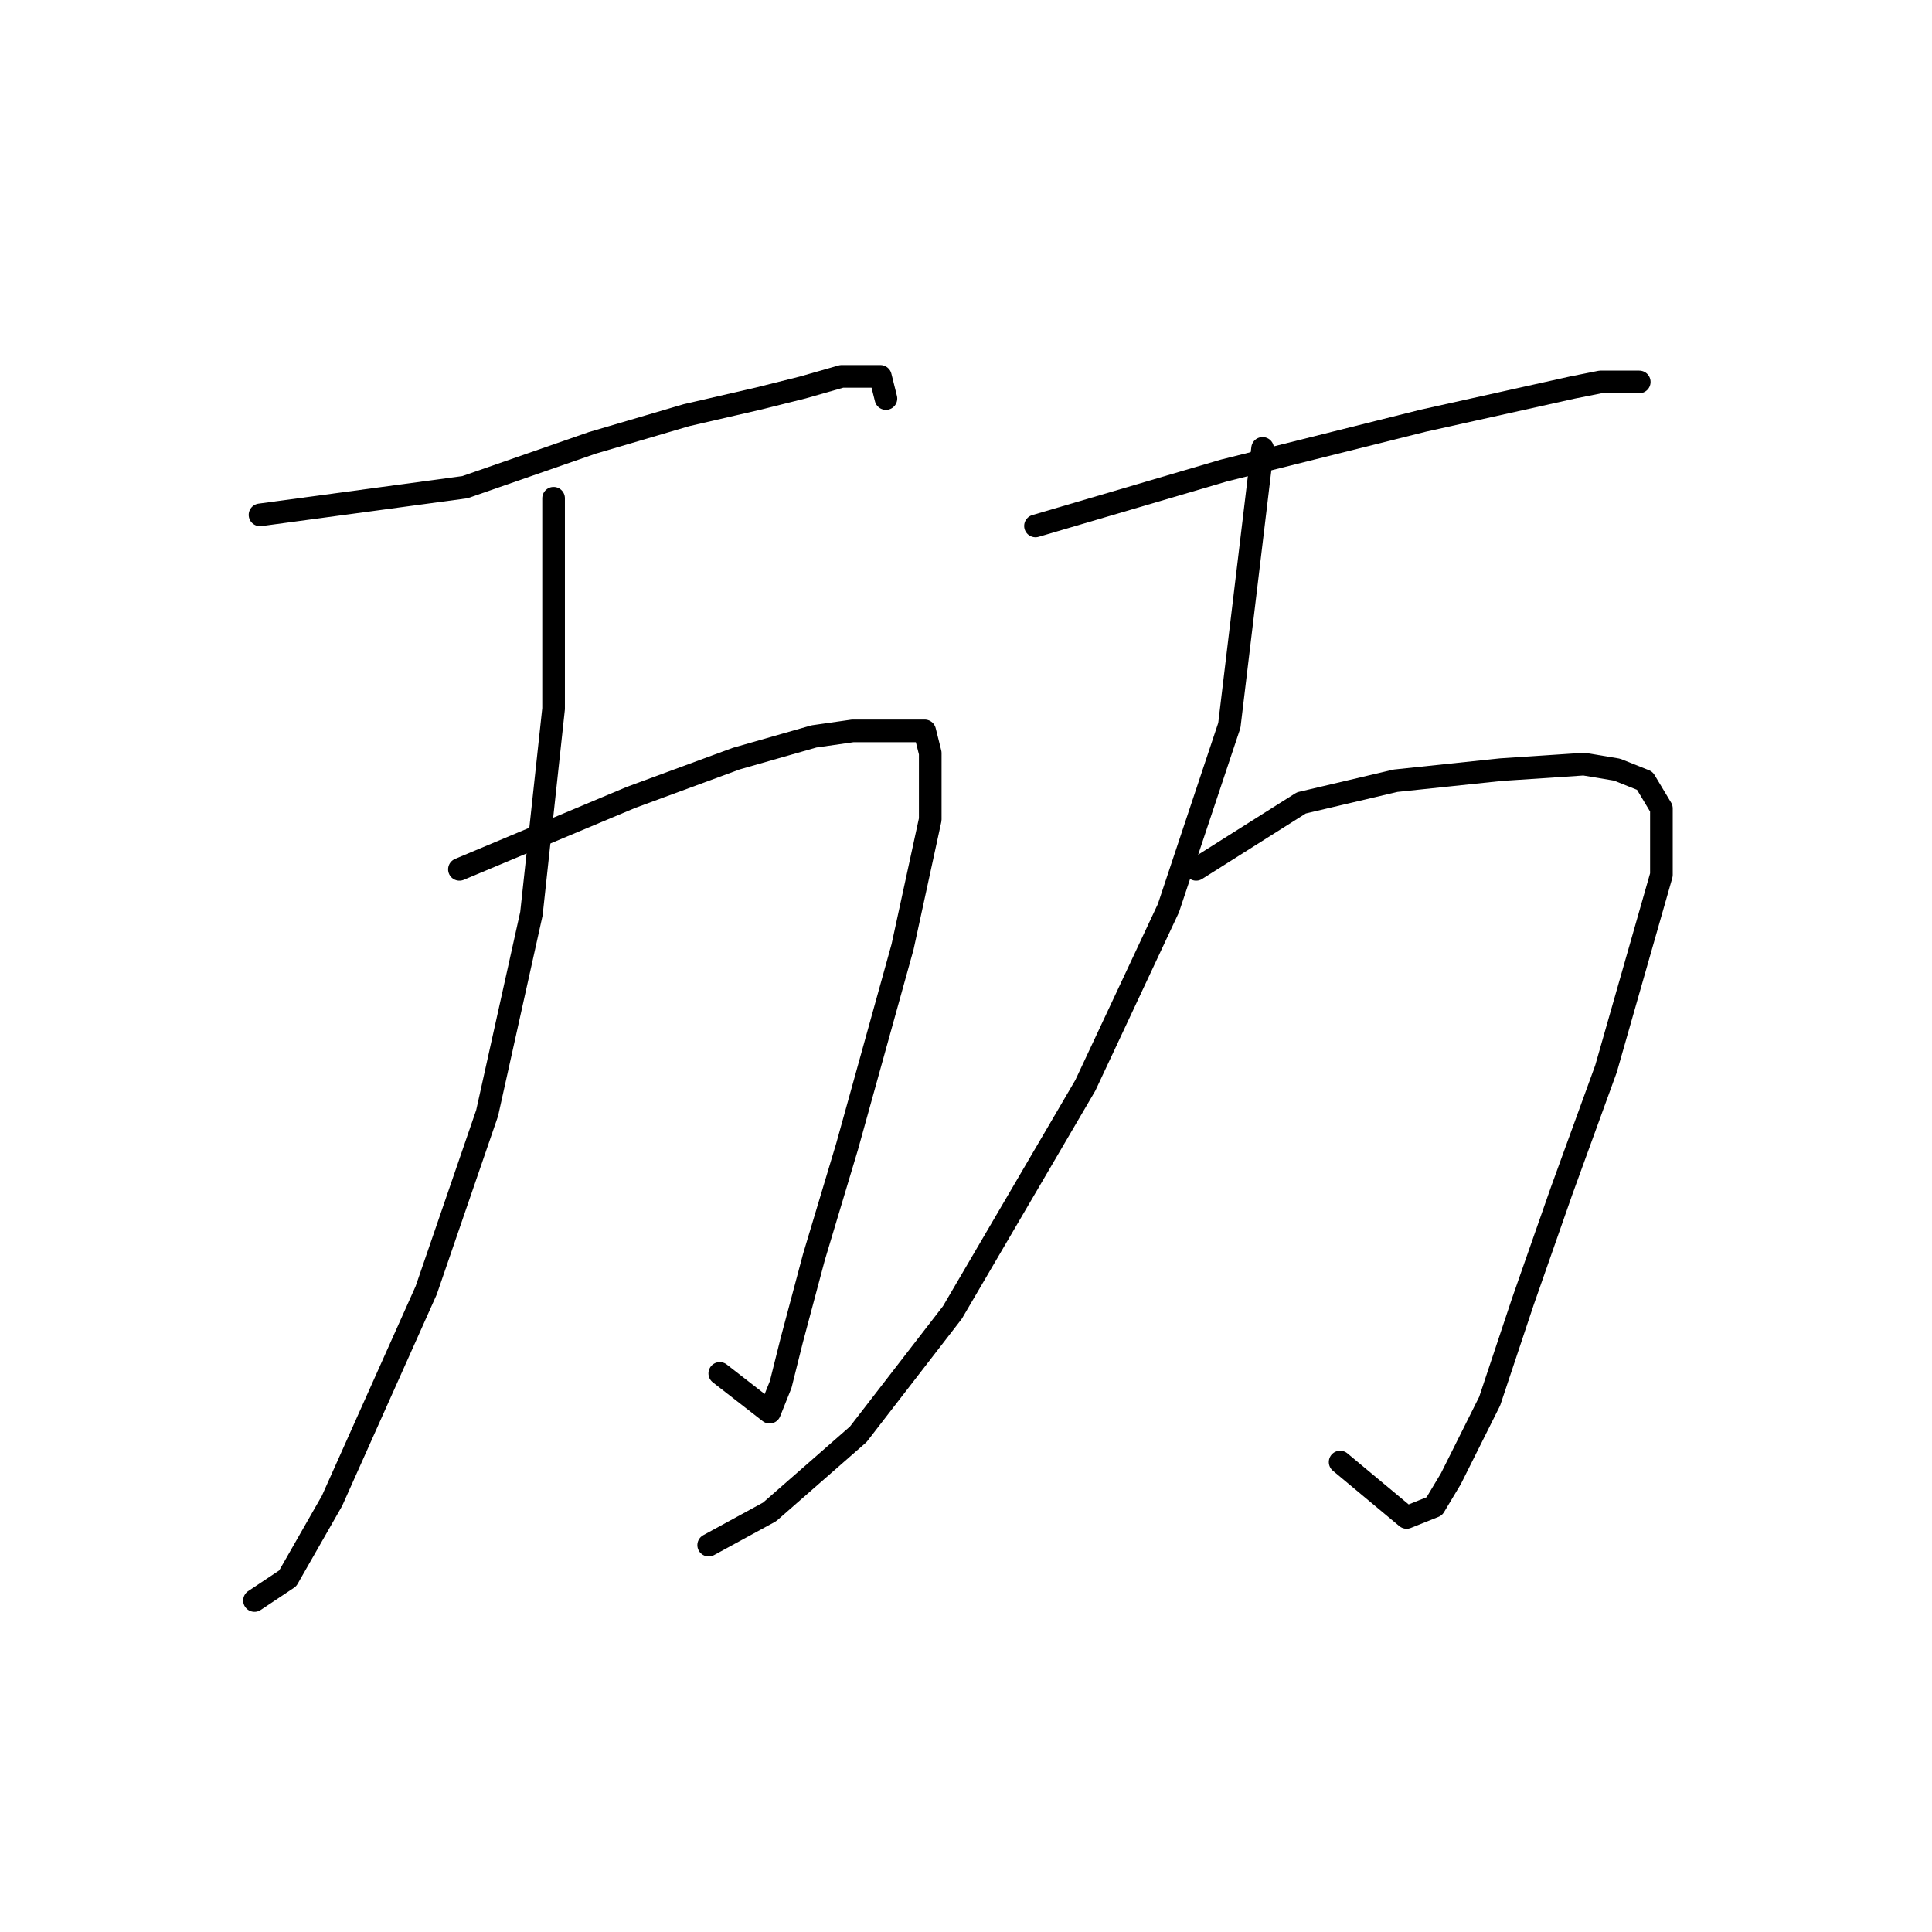 <?xml version="1.0" standalone="no"?>
    <svg width="256" height="256" xmlns="http://www.w3.org/2000/svg" version="1.1">
    <polyline stroke="black" stroke-width="3" stroke-linecap="round" fill="transparent" stroke-linejoin="round" points="34.454 68.221 61.61 64.552 78.491 58.68 90.968 55.01 100.51 52.809 106.381 51.341 111.519 49.873 116.656 49.873 117.39 52.809 117.39 52.809 " />
        <polyline stroke="black" stroke-width="3" stroke-linecap="round" fill="transparent" stroke-linejoin="round" points="60.876 115.194 83.629 105.653 97.574 100.515 107.849 97.58 112.987 96.846 119.592 96.846 122.528 96.846 123.262 99.781 123.262 108.589 119.592 125.47 112.253 151.892 107.849 166.571 104.913 177.58 103.445 183.452 101.977 187.122 95.372 181.984 95.372 181.984 " />
        <polyline stroke="black" stroke-width="3" stroke-linecap="round" fill="transparent" stroke-linejoin="round" points="73.353 66.02 73.353 93.91 70.417 121.066 64.546 147.488 56.472 170.975 43.995 198.865 38.124 209.14 33.72 212.076 33.72 212.076 " />
        <polyline stroke="black" stroke-width="3" stroke-linecap="round" fill="transparent" stroke-linejoin="round" points="137.207 69.689 162.161 62.35 188.584 55.744 201.795 52.809 208.4 51.341 212.07 50.607 215.74 50.607 217.208 50.607 217.208 50.607 " />
        <polyline stroke="black" stroke-width="3" stroke-linecap="round" fill="transparent" stroke-linejoin="round" points="158.492 115.194 172.437 106.387 184.914 103.451 198.859 101.983 209.868 101.249 214.272 101.983 217.942 103.451 220.144 107.121 220.144 115.928 212.804 141.617 206.932 157.764 201.795 172.443 197.391 185.654 192.253 195.929 190.052 199.599 186.382 201.067 177.574 193.727 177.574 193.727 " />
        <polyline stroke="black" stroke-width="3" stroke-linecap="round" fill="transparent" stroke-linejoin="round" points="167.299 59.414 162.895 96.112 154.822 120.332 143.813 143.818 126.198 173.91 113.721 190.057 101.977 200.333 93.904 204.736 93.904 204.736 " />
        </svg>